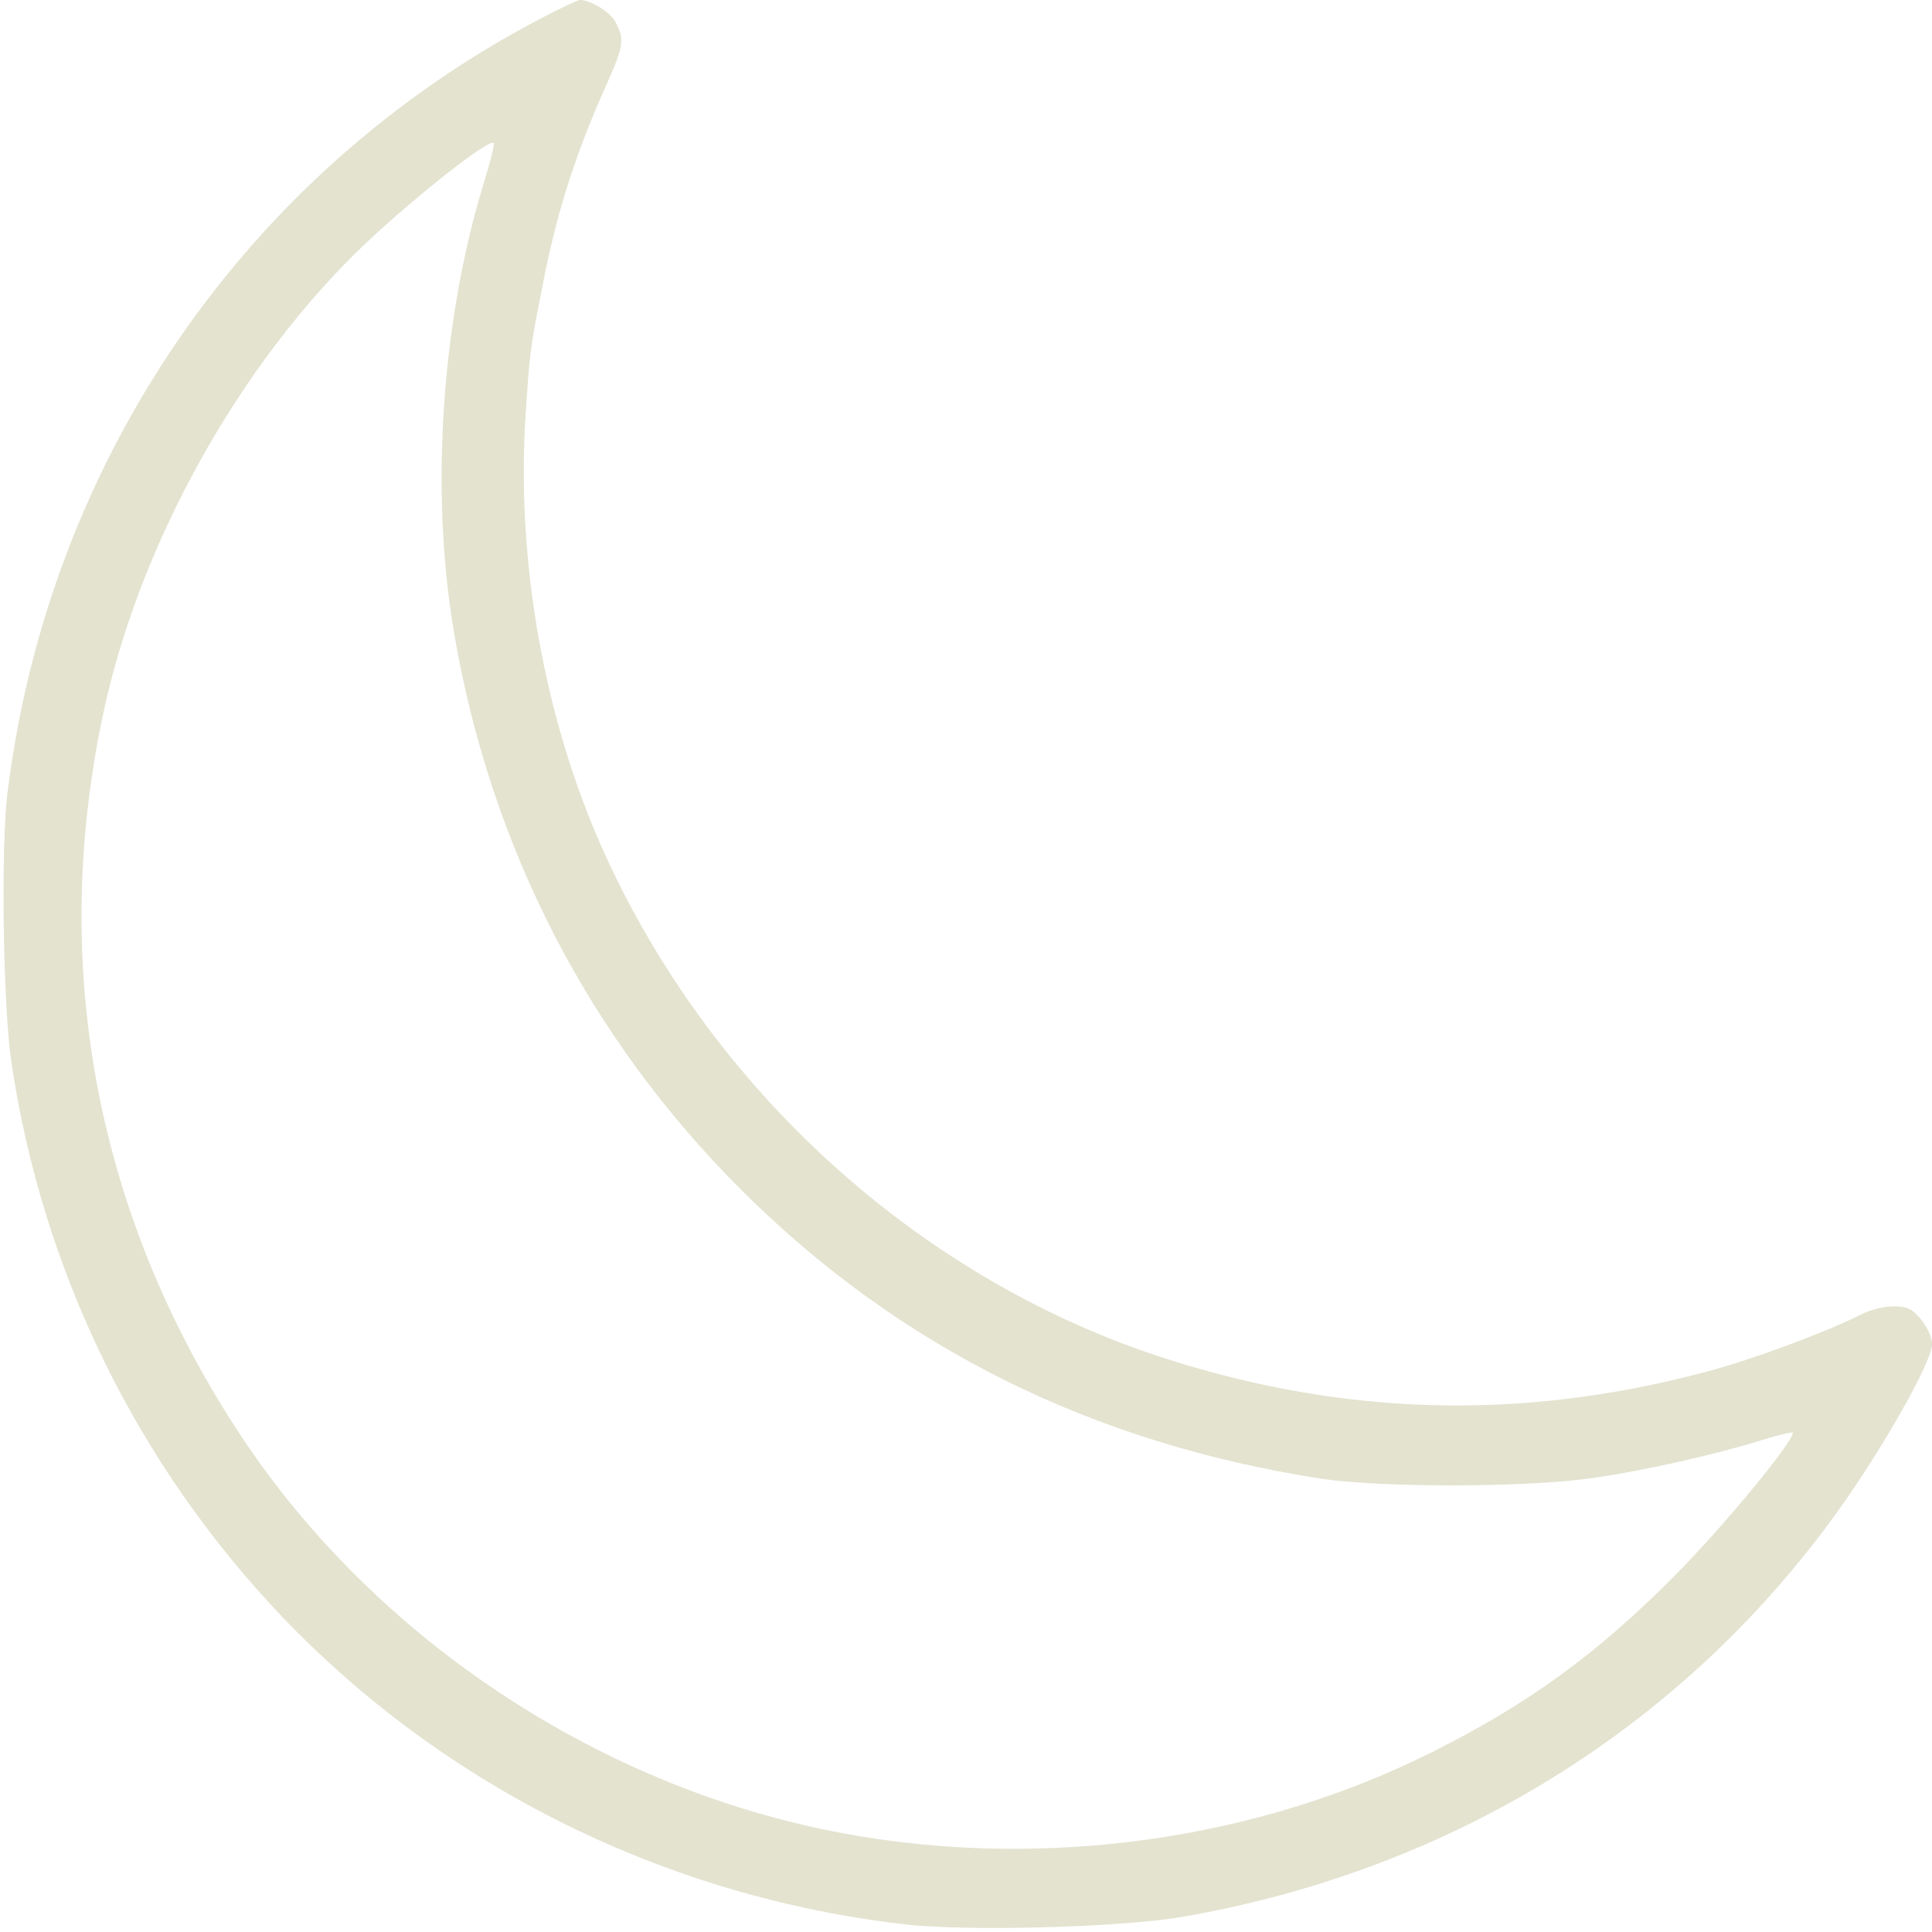 <?xml version="1.0" standalone="no"?>
<!DOCTYPE svg PUBLIC "-//W3C//DTD SVG 20010904//EN"
 "http://www.w3.org/TR/2001/REC-SVG-20010904/DTD/svg10.dtd">
<svg version="1.0" xmlns="http://www.w3.org/2000/svg"
 width="500pt" height="500pt" viewBox="0 0 500 500"
 preserveAspectRatio="xMidYMid meet">
<g transform="translate(0,500) scale(0.1,-0.1)"
fill="#e3e3d0" stroke="none">
<path d="M1403 4954 c-764 -398 -1278 -1144 -1384 -2009 -17 -143 -11 -543 10
-691 80 -543 325 -1044 703 -1440 422 -441 994 -723 1608 -794 162 -19 562 -8
719 19 698 121 1295 490 1698 1051 116 162 243 386 243 431 0 25 -23 65 -50
86 -24 20 -87 15 -138 -11 -90 -45 -278 -115 -396 -146 -482 -129 -948 -115
-1421 41 -625 208 -1157 693 -1434 1308 -152 339 -225 745 -201 1125 11 162
11 169 42 326 36 191 85 346 164 523 48 107 51 124 28 168 -13 27 -65 59 -93
59 -6 0 -50 -21 -98 -46z m-152 -431 c-109 -358 -138 -797 -76 -1160 95 -557
349 -1049 744 -1443 408 -407 907 -655 1501 -747 154 -23 523 -23 695 1 132
18 327 62 448 100 42 13 77 21 77 18 0 -25 -187 -251 -309 -373 -199 -200
-375 -328 -620 -451 -458 -231 -1010 -308 -1527 -213 -628 116 -1211 501
-1561 1030 -370 560 -495 1204 -358 1858 92 445 355 917 680 1226 136 128 326
277 333 260 2 -4 -10 -52 -27 -106z"/>
</g>
</svg>
